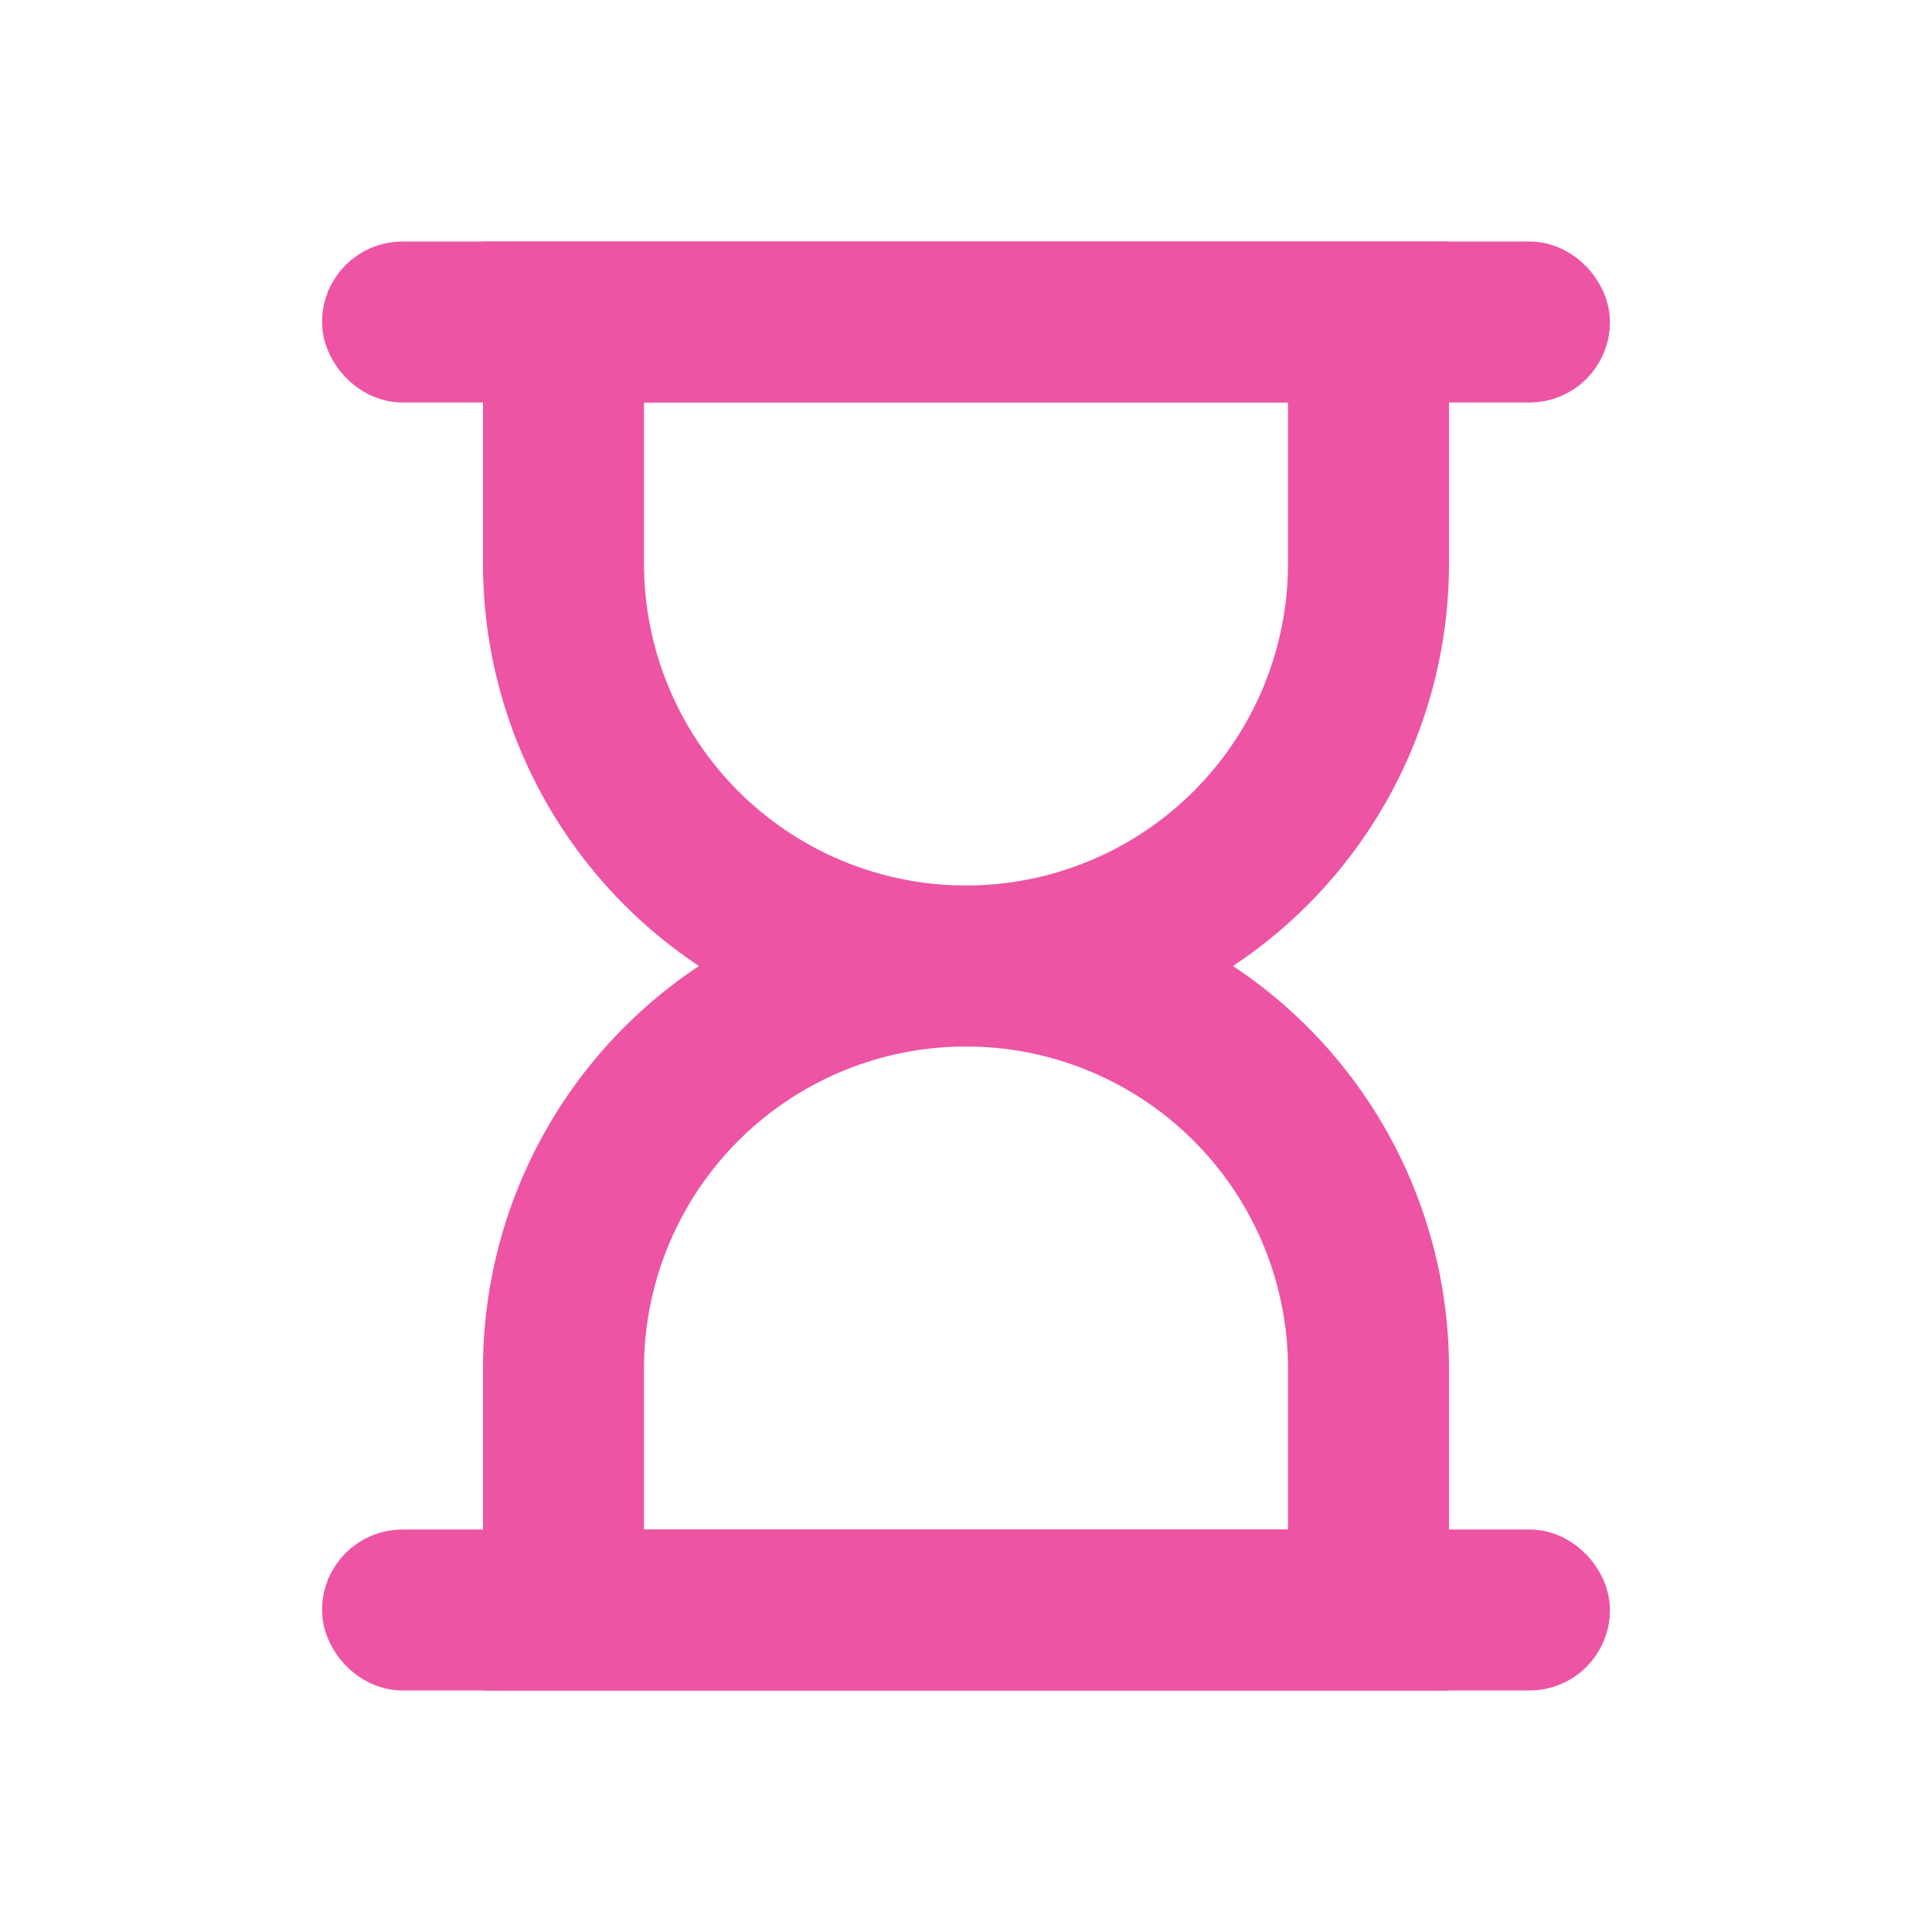 <svg xmlns="http://www.w3.org/2000/svg" width="24" height="24" viewBox="0 0 24 24">
    <g fill="none" fill-rule="nonzero">
        <g stroke="#ED54A4" transform="translate(4 3)">
            <path stroke-width="2" d="M3 1v3a5 5 0 1 0 10 0V1H3z"/>
            <path stroke-width="2" d="M3 17v-3a5 5 0 0 1 10 0v3H3z"/>
            <rect width="15" height="1" x=".5" y=".5" rx=".5"/>
            <rect width="15" height="1" x=".5" y="16.5" rx=".5"/>
        </g>
        <rect width="24" height="24" rx="2"/>
    </g>
</svg>
